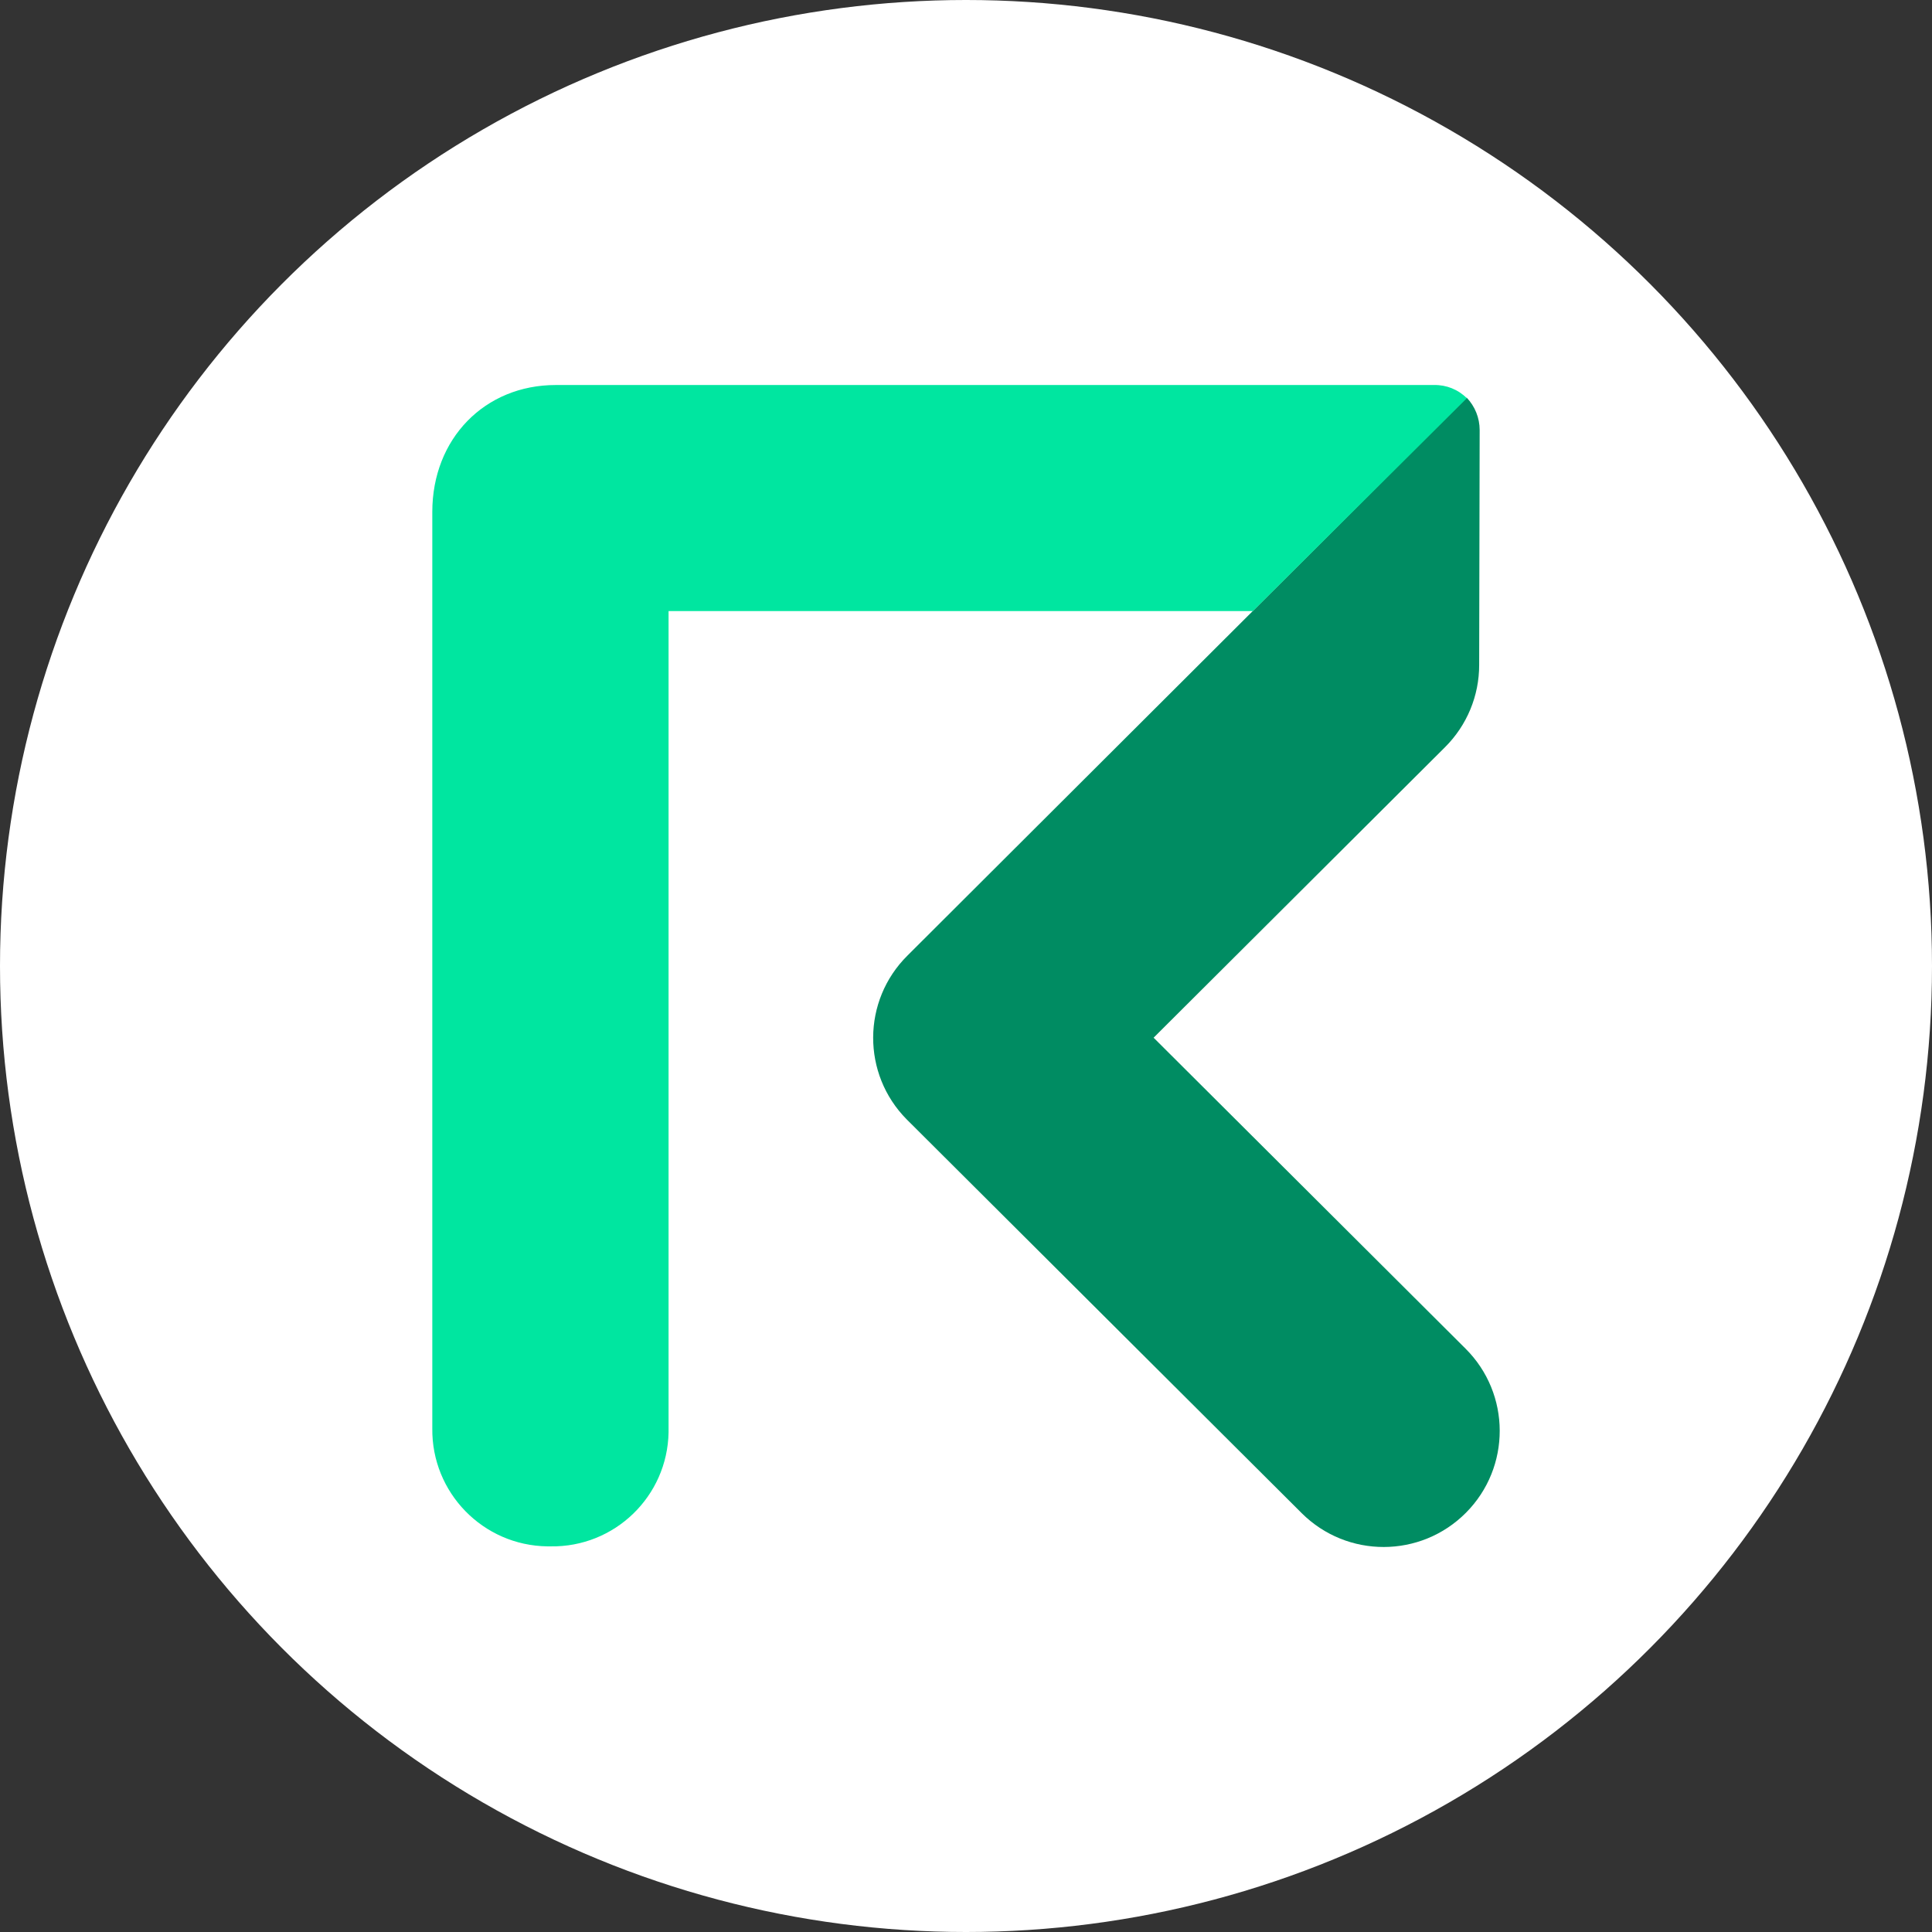 <?xml version="1.0" encoding="UTF-8"?><svg id="CIRCLE_OUTLINE_BLACK" xmlns="http://www.w3.org/2000/svg" viewBox="0 0 512 512"><rect x="0" y="0" width="512" height="512" fill="#333333" stroke="none"/><circle cx="256" cy="256" r="256" fill="#fff"/><g id="Layer_2"><g id="Request_Green_Logo_for_Background"><path d="m305.718,275l77.247-77.007c5.797-5.775,9.047-13.626,9.029-21.809l.131-62.242c-.007-3.193-1.241-6.261-3.446-8.571l-148.191,147.864c-12.045,11.939-12.131,31.381-.192,43.426.064.064.128.128.192.192l104.486,104.159c12.045,11.984,31.524,11.936,43.509-.109,11.984-12.045,11.936-31.524-.109-43.509h0l-82.656-82.394Z" fill="#008c62"/><path d="m380.043,102.034h-232.766c-18.821,0-32.713,14.219-32.713,33.629v242.842c-.218,17.066,13.439,31.078,30.505,31.296.271.003.542.003.812-0h0c16.993.292,31.004-13.247,31.296-30.24.006-.352.006-.704,0-1.056v-216.562h154.843l56.703-56.419c-2.295-2.301-5.431-3.562-8.68-3.489Z" fill="#00e6a0"/></g></g></svg>